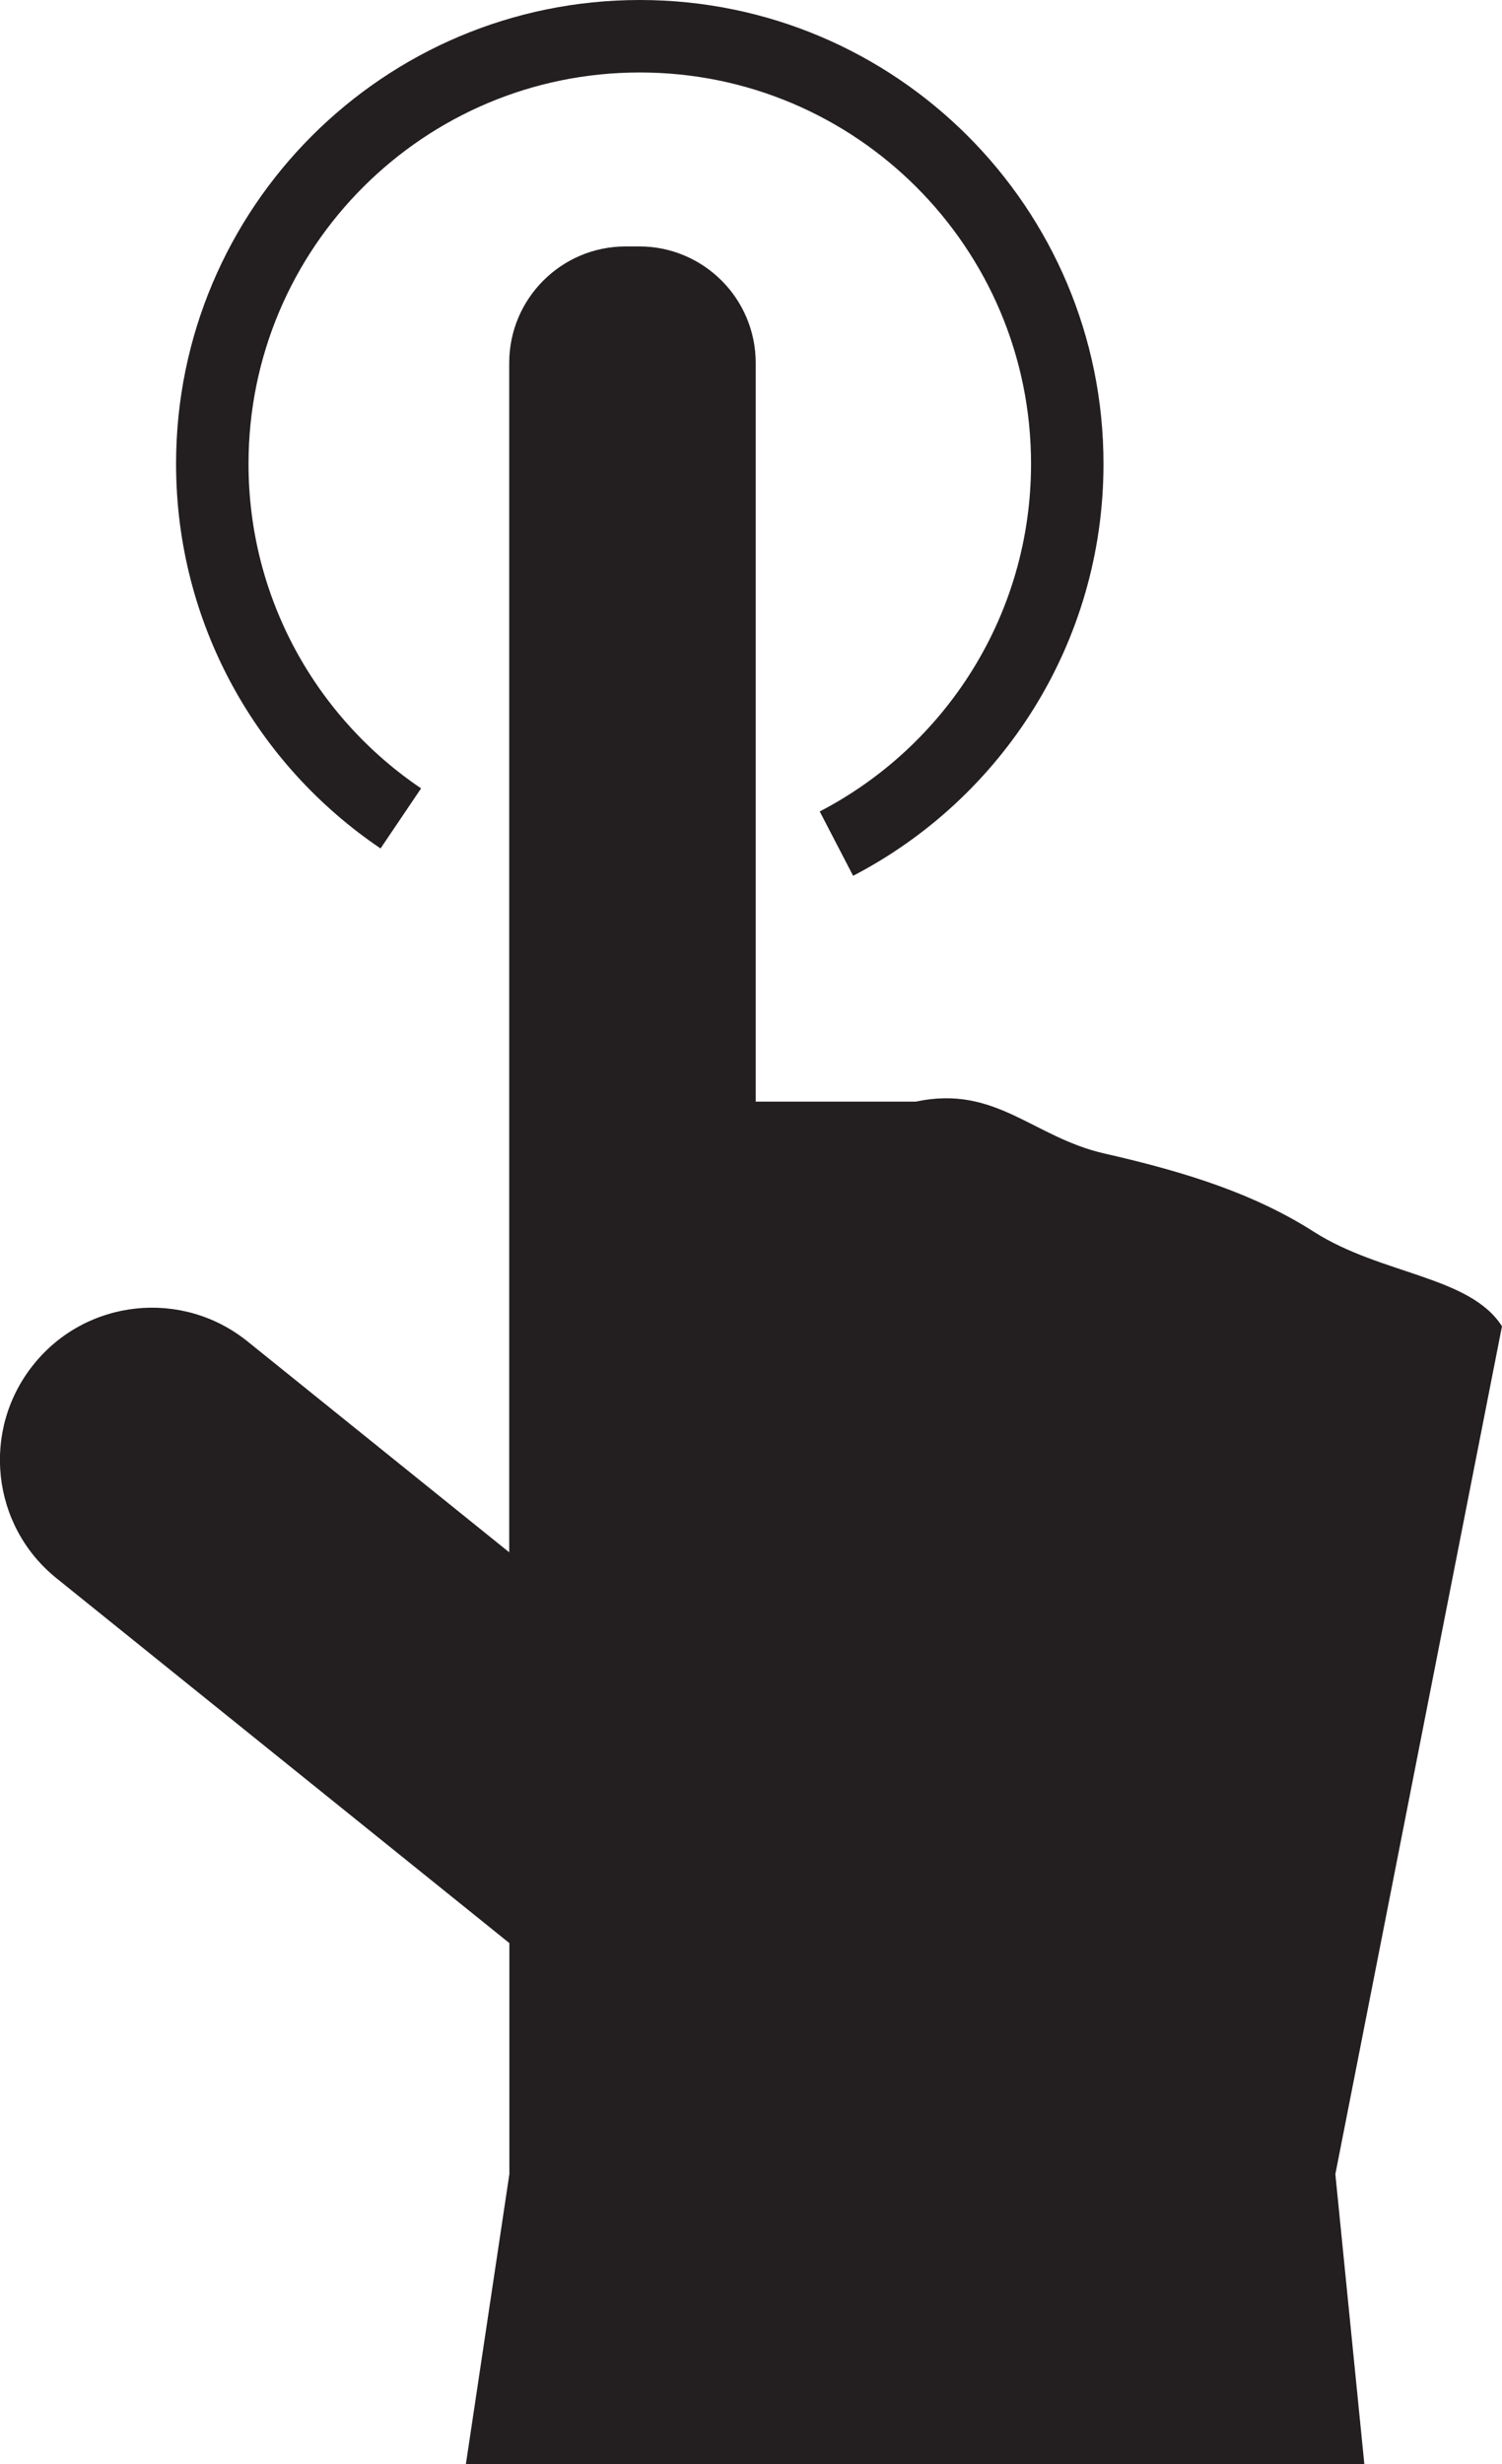 <?xml version="1.0" encoding="UTF-8"?>
<svg id="Layer_2" data-name="Layer 2" xmlns="http://www.w3.org/2000/svg" viewBox="0 0 103.65 170">
  <defs>
    <style>
      .cls-1 {
        fill: none;
        stroke: #231f20;
        stroke-miterlimit: 10;
        stroke-width: 5px;
      }

      .cls-2 {
        fill: #231f20;
        stroke-width: 0px;
      }
    </style>
  </defs>
  <g id="touch">
    <path class="cls-2" d="m103.65,91.5c-2.21-3.48-8.35-3.56-12.98-6.52-3.98-2.54-8.55-4.06-14.45-5.4-4.95-1.12-7.5-4.76-13.03-3.58h-11.04V25.04c0-4.44-3.6-8.04-8.04-8.04h-.93c-4.44,0-8.04,3.6-8.04,8.04v82.05l-18.06-14.55c-4.52-3.64-11.13-2.93-14.76,1.59-3.64,4.52-2.93,11.13,1.59,14.76l31.24,25.16v15.94l-3,20h62l-2-20,11.5-58.5Z"/>
    <path class="cls-1" d="m27.66,56.46c-7.85-5.3-13.01-14.28-13.01-24.46C14.65,15.71,27.86,2.5,44.15,2.5s29.5,13.21,29.5,29.5c0,11.4-6.47,21.29-15.93,26.2"/>
  </g>
</svg>